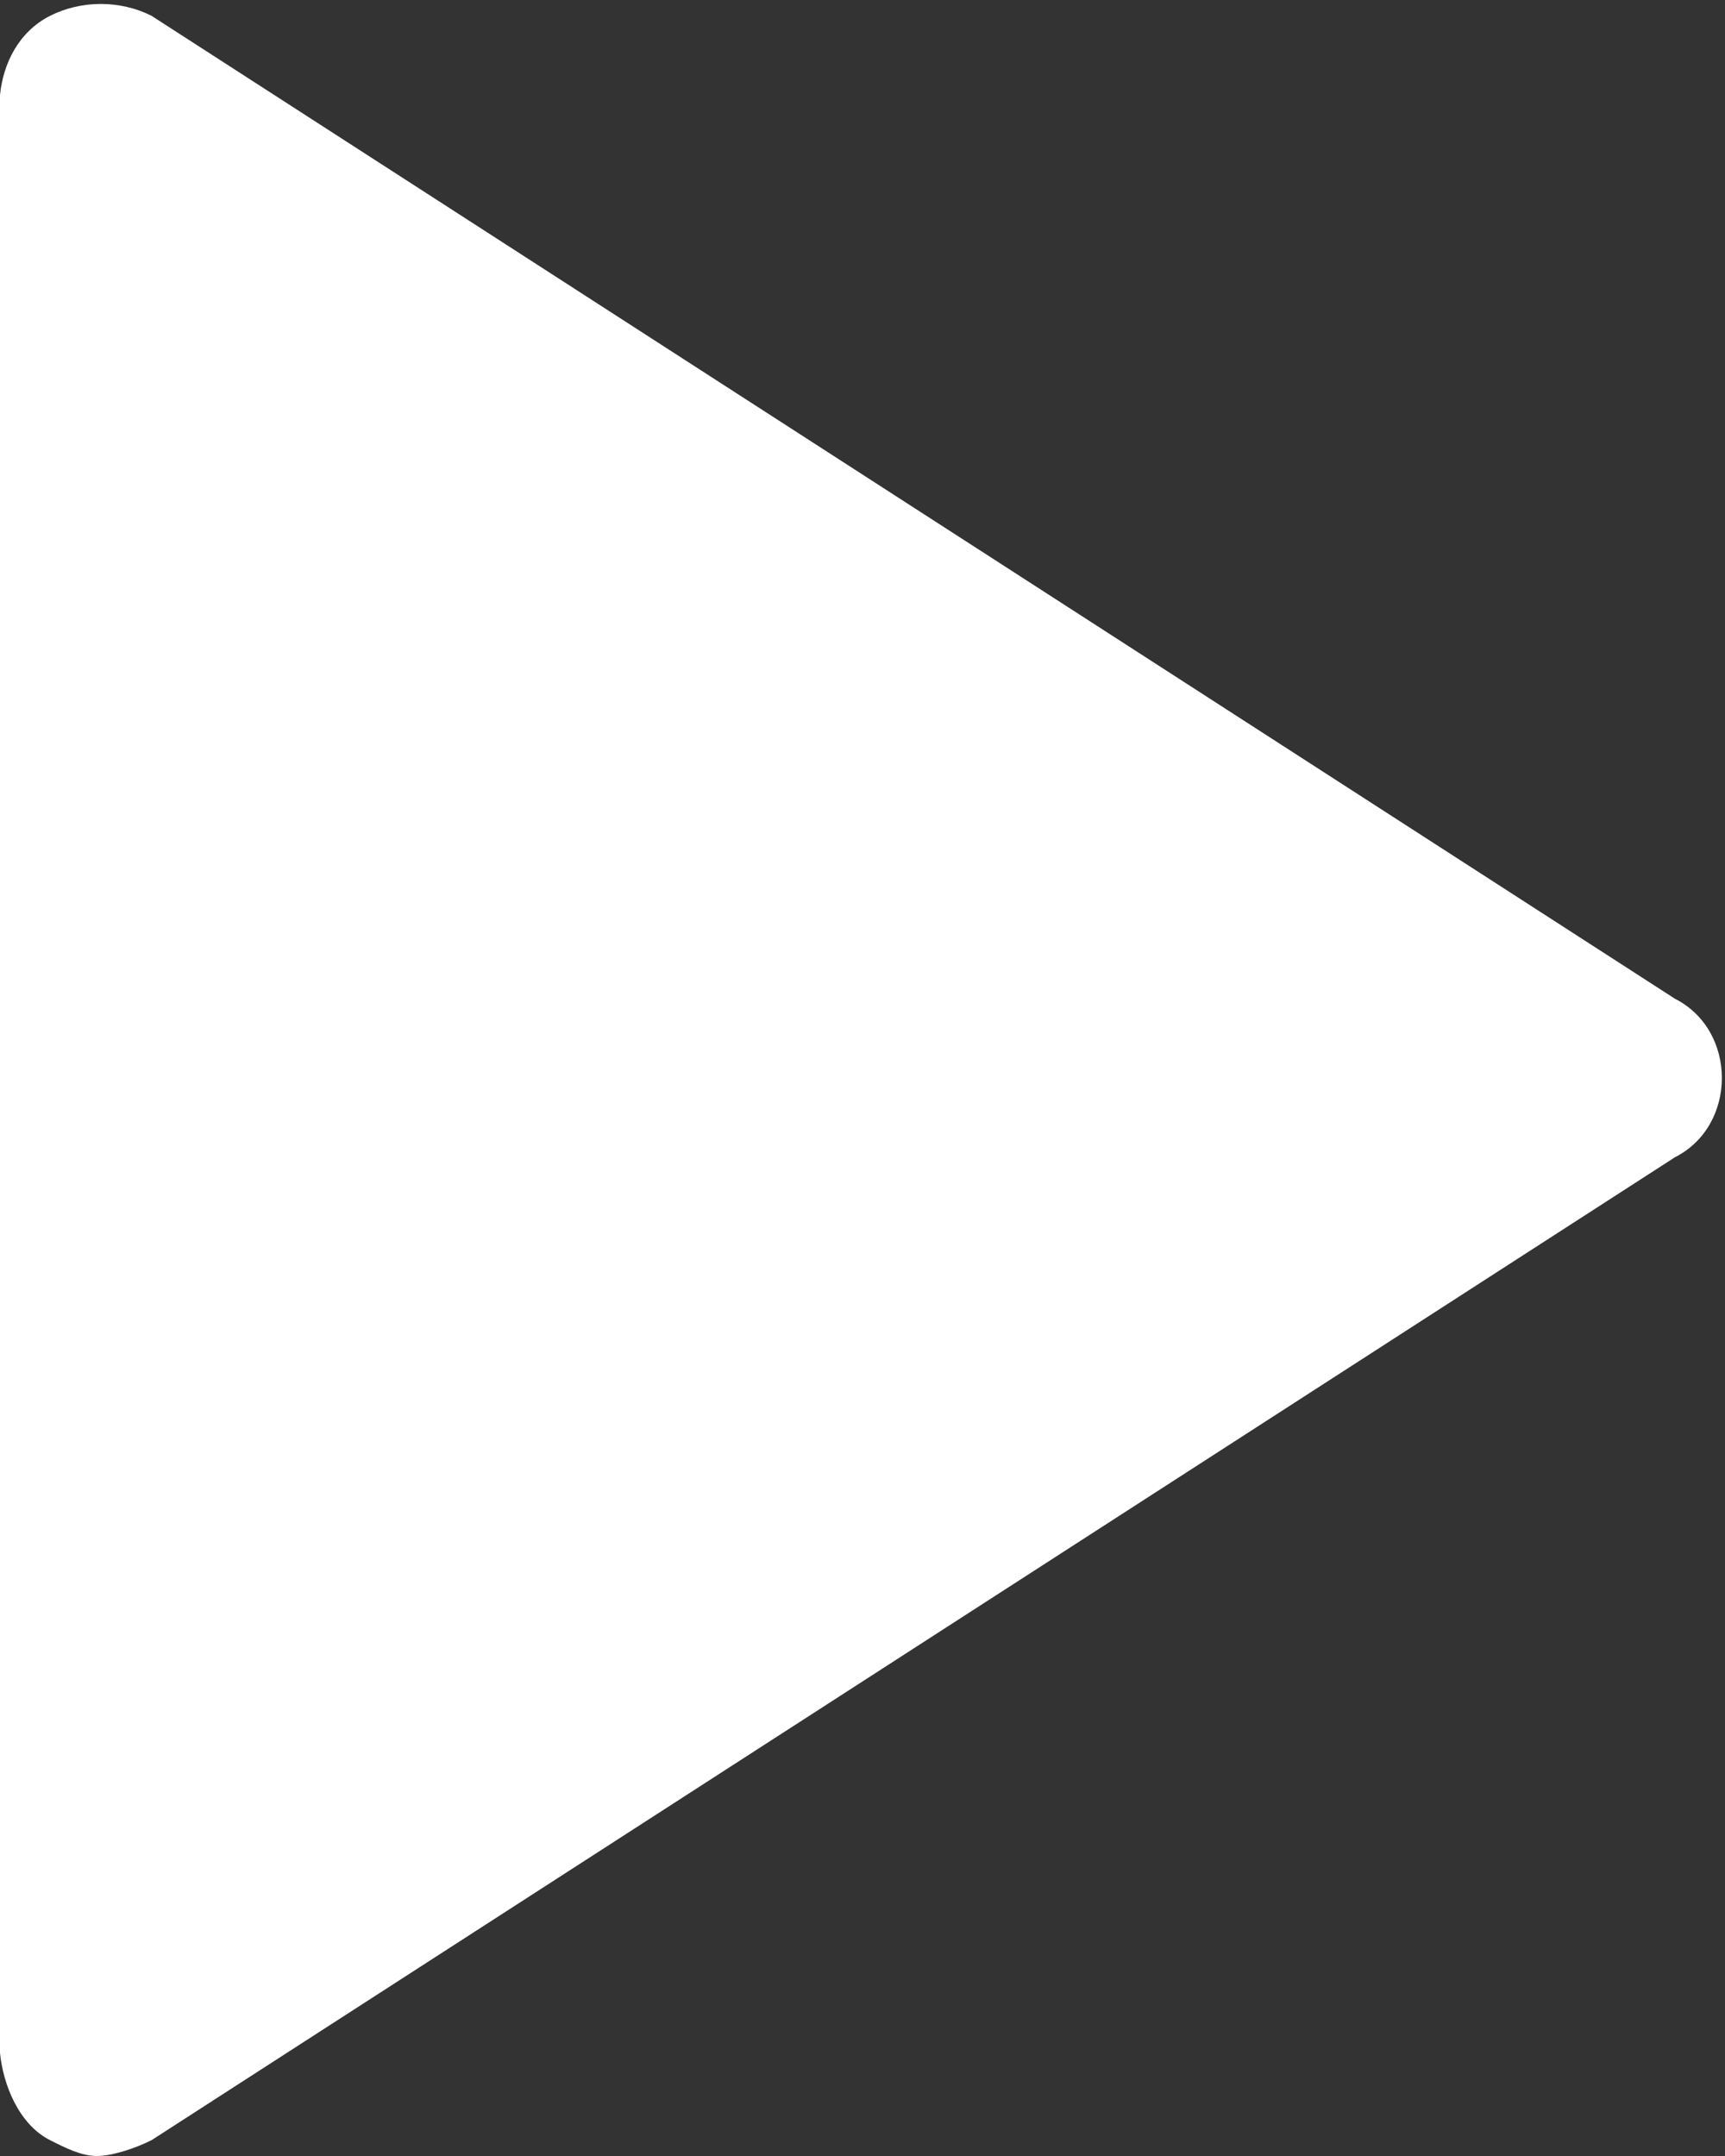 ﻿<?xml version="1.0" encoding="utf-8"?>
<svg version="1.1" xmlns:xlink="http://www.w3.org/1999/xlink" width="16px" height="20px" xmlns="http://www.w3.org/2000/svg">
  <rect width="100%" height="100%" fill="#333333" stroke="none"/>
  <g transform="matrix(1 0 0 1 -119 -971 )">
    <path d="M 15.971 10  C 15.971 9.706  15.826 9.412  15.536 9.265  L 1.406 0.147  C 1.116 0  0.754 0  0.464 0.147  C 0.174 0.294  0.029 0.588  0 0.882  L 0 19.044  C 0.029 19.338  0.174 19.706  0.464 19.853  C 0.609 19.926  0.754 20  0.899 20  C 1.043 20  1.261 19.926  1.406 19.853  L 15.536 10.735  C 15.826 10.588  15.971 10.294  15.971 10  Z " fill-rule="nonzero" fill="#ffffff" stroke="none" transform="matrix(1 0 0 1 119 971 )" />
  </g>
</svg>